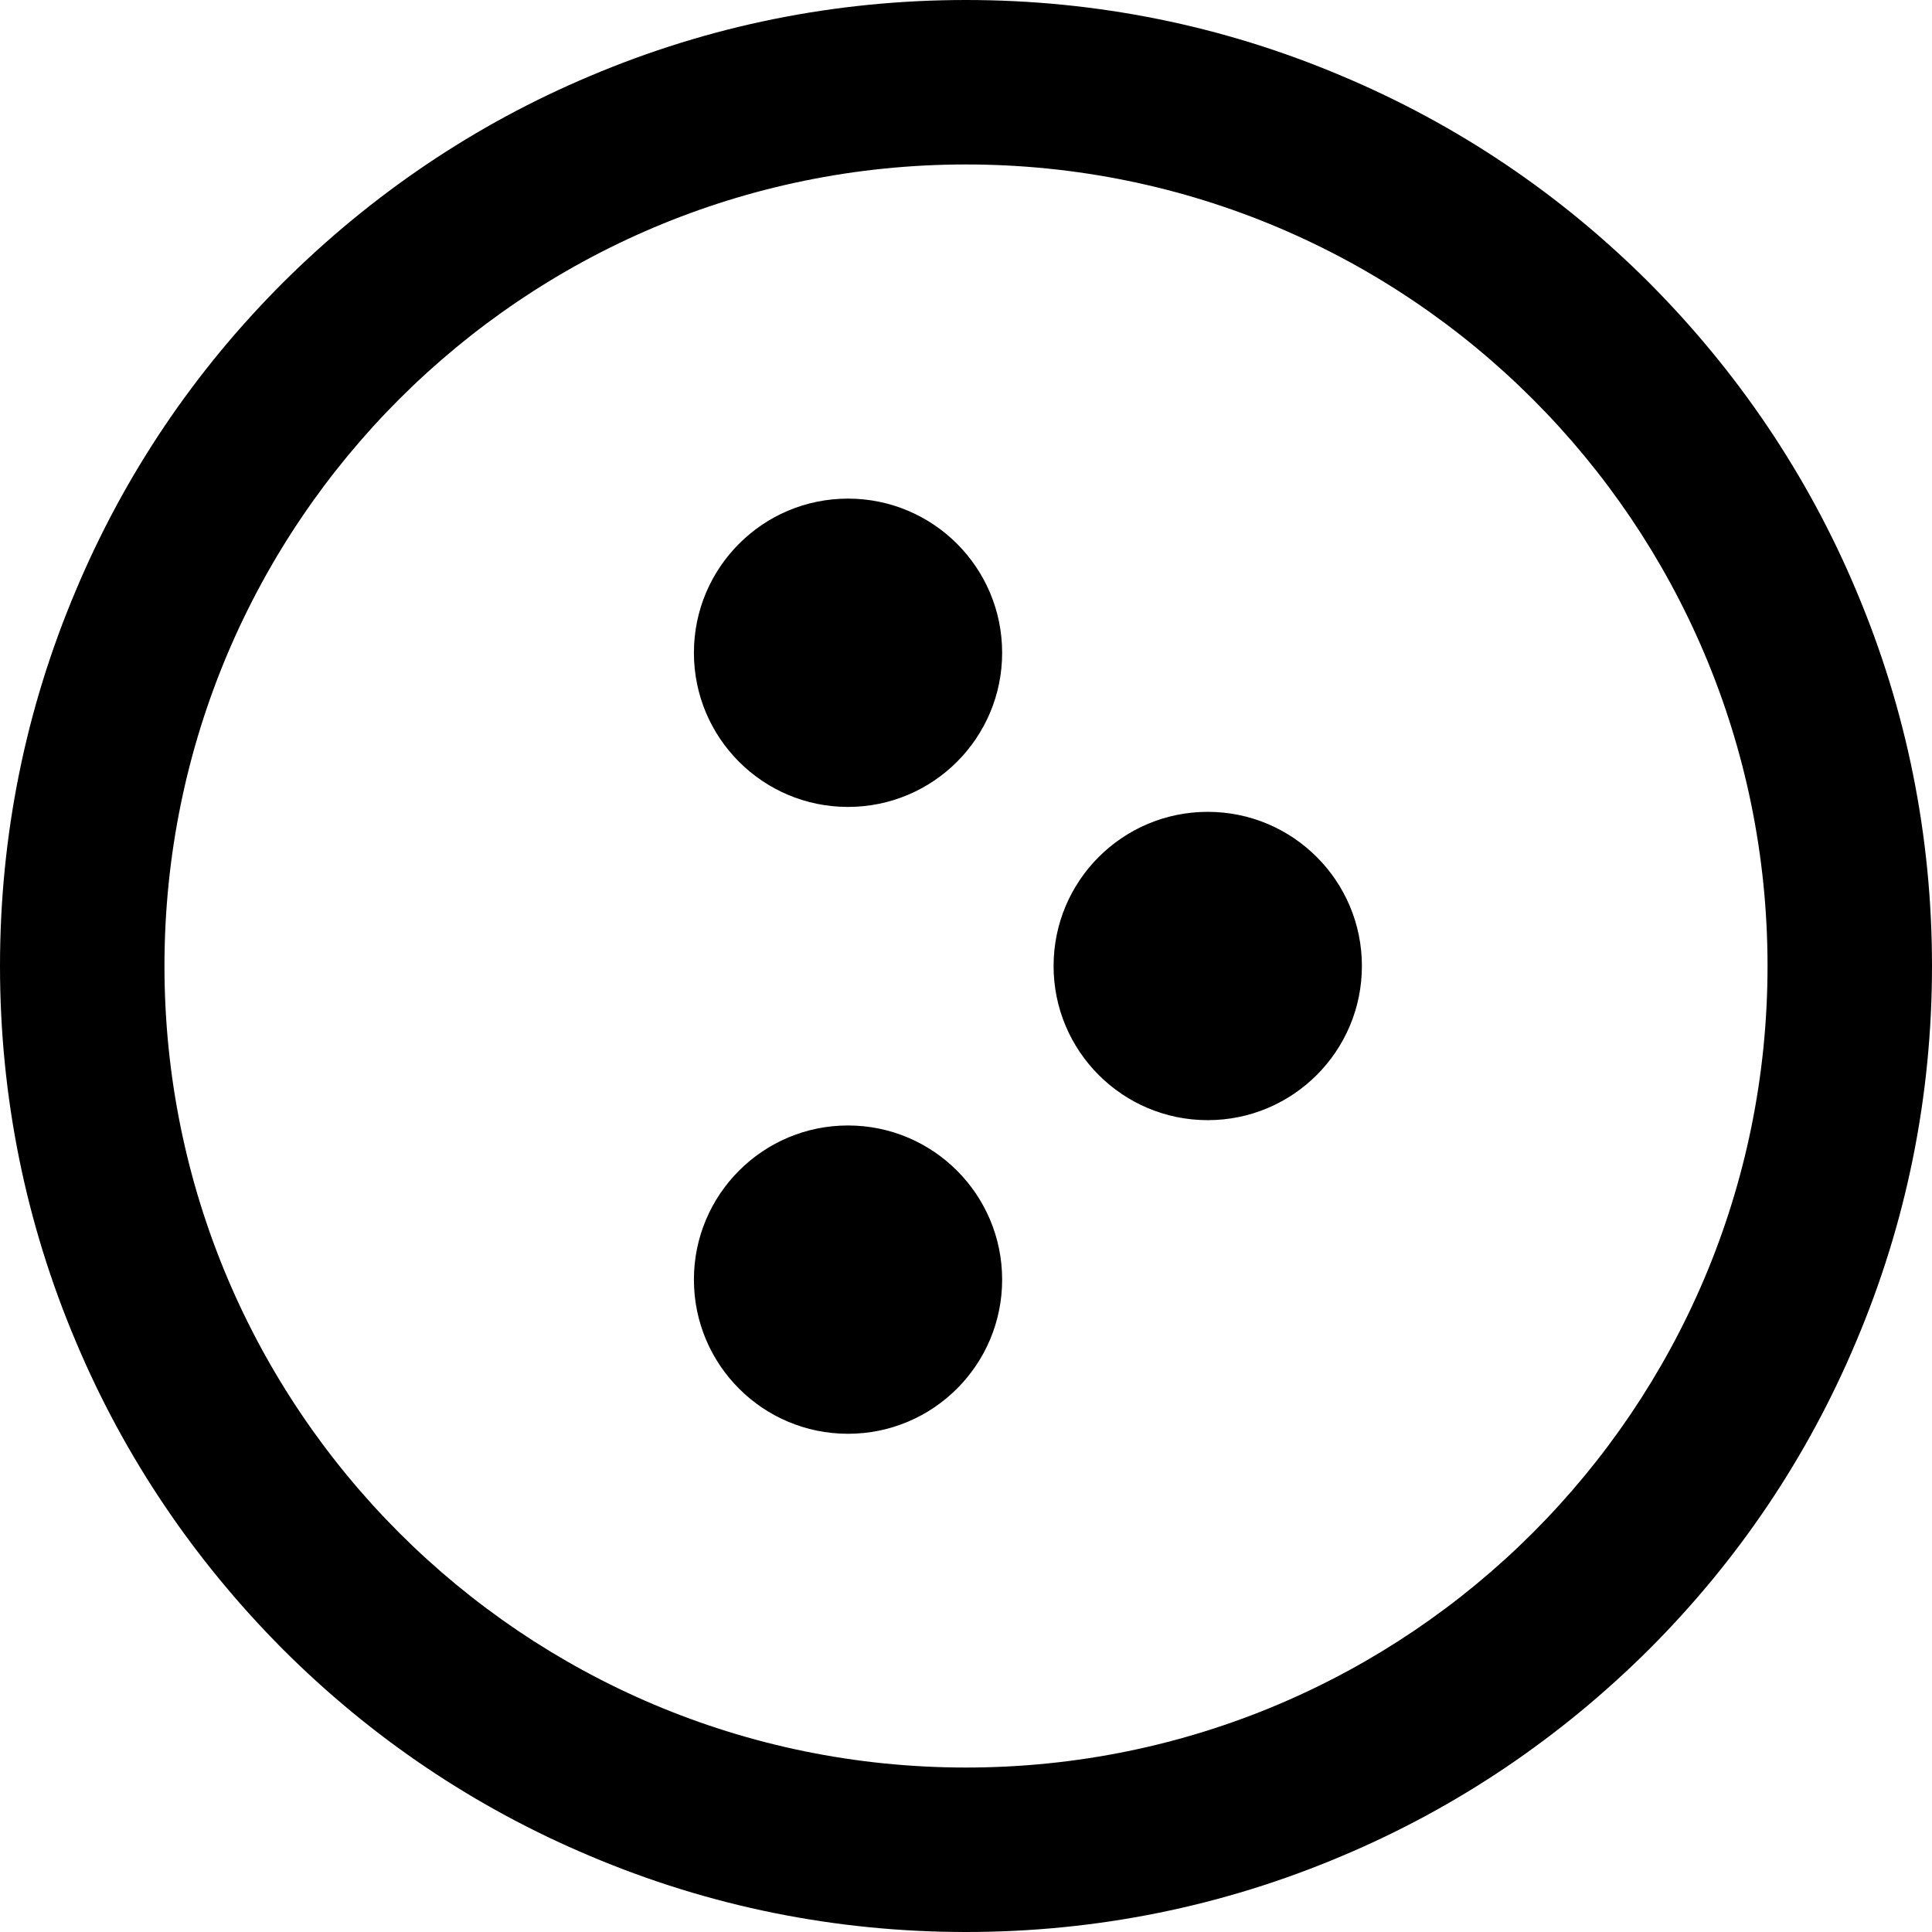 <svg width="24" height="24" viewBox="0 0 24 24" fill="none" xmlns="http://www.w3.org/2000/svg">
<g clip-path="url(#clip0_4188_3250)">
<g clip-path="url(#clip1_4188_3250)">
<path fill-rule="evenodd" clip-rule="evenodd" d="M21.957 12C21.957 6.5 17.5 2.043 12 2.043C6.5 2.043 2.043 6.5 2.043 12C2.043 17.5 6.5 21.957 12 21.957C17.5 21.957 21.957 17.5 21.957 12ZM7.328 0.945C8.809 0.317 10.381 0 12 0C13.619 0 15.191 0.317 16.672 0.945C18.102 1.547 19.384 2.41 20.487 3.513C21.585 4.616 22.453 5.898 23.055 7.328C23.683 8.809 24 10.381 24 12C24 13.619 23.683 15.191 23.055 16.672C22.453 18.102 21.59 19.384 20.487 20.487C19.384 21.585 18.102 22.453 16.672 23.055C15.191 23.683 13.619 24 12 24C10.381 24 8.809 23.683 7.328 23.055C5.898 22.453 4.616 21.59 3.513 20.487C2.415 19.384 1.547 18.102 0.945 16.672C0.317 15.191 0 13.619 0 12C0 10.381 0.317 8.809 0.945 7.328C1.547 5.898 2.41 4.616 3.513 3.513C4.616 2.415 5.898 1.547 7.328 0.945ZM16.918 12C16.918 13.058 16.06 13.915 15.003 13.915C13.945 13.915 13.088 13.058 13.088 12C13.088 10.942 13.945 10.085 15.003 10.085C16.06 10.085 16.918 10.942 16.918 12ZM10.534 10.024C11.592 10.024 12.449 9.167 12.449 8.109C12.449 7.051 11.592 6.194 10.534 6.194C9.477 6.194 8.62 7.051 8.62 8.109C8.62 9.167 9.477 10.024 10.534 10.024ZM12.449 15.896C12.449 16.954 11.592 17.811 10.534 17.811C9.477 17.811 8.62 16.954 8.62 15.896C8.62 14.839 9.477 13.981 10.534 13.981C11.592 13.981 12.449 14.839 12.449 15.896Z" fill="black"/>
</g>
</g>
<defs>
<clipPath id="clip0_4188_3250">
<rect width="24" height="24" fill="white"/>
</clipPath>
<clipPath id="clip1_4188_3250">
<rect width="24" height="24" fill="white"/>
</clipPath>
</defs>
</svg>
